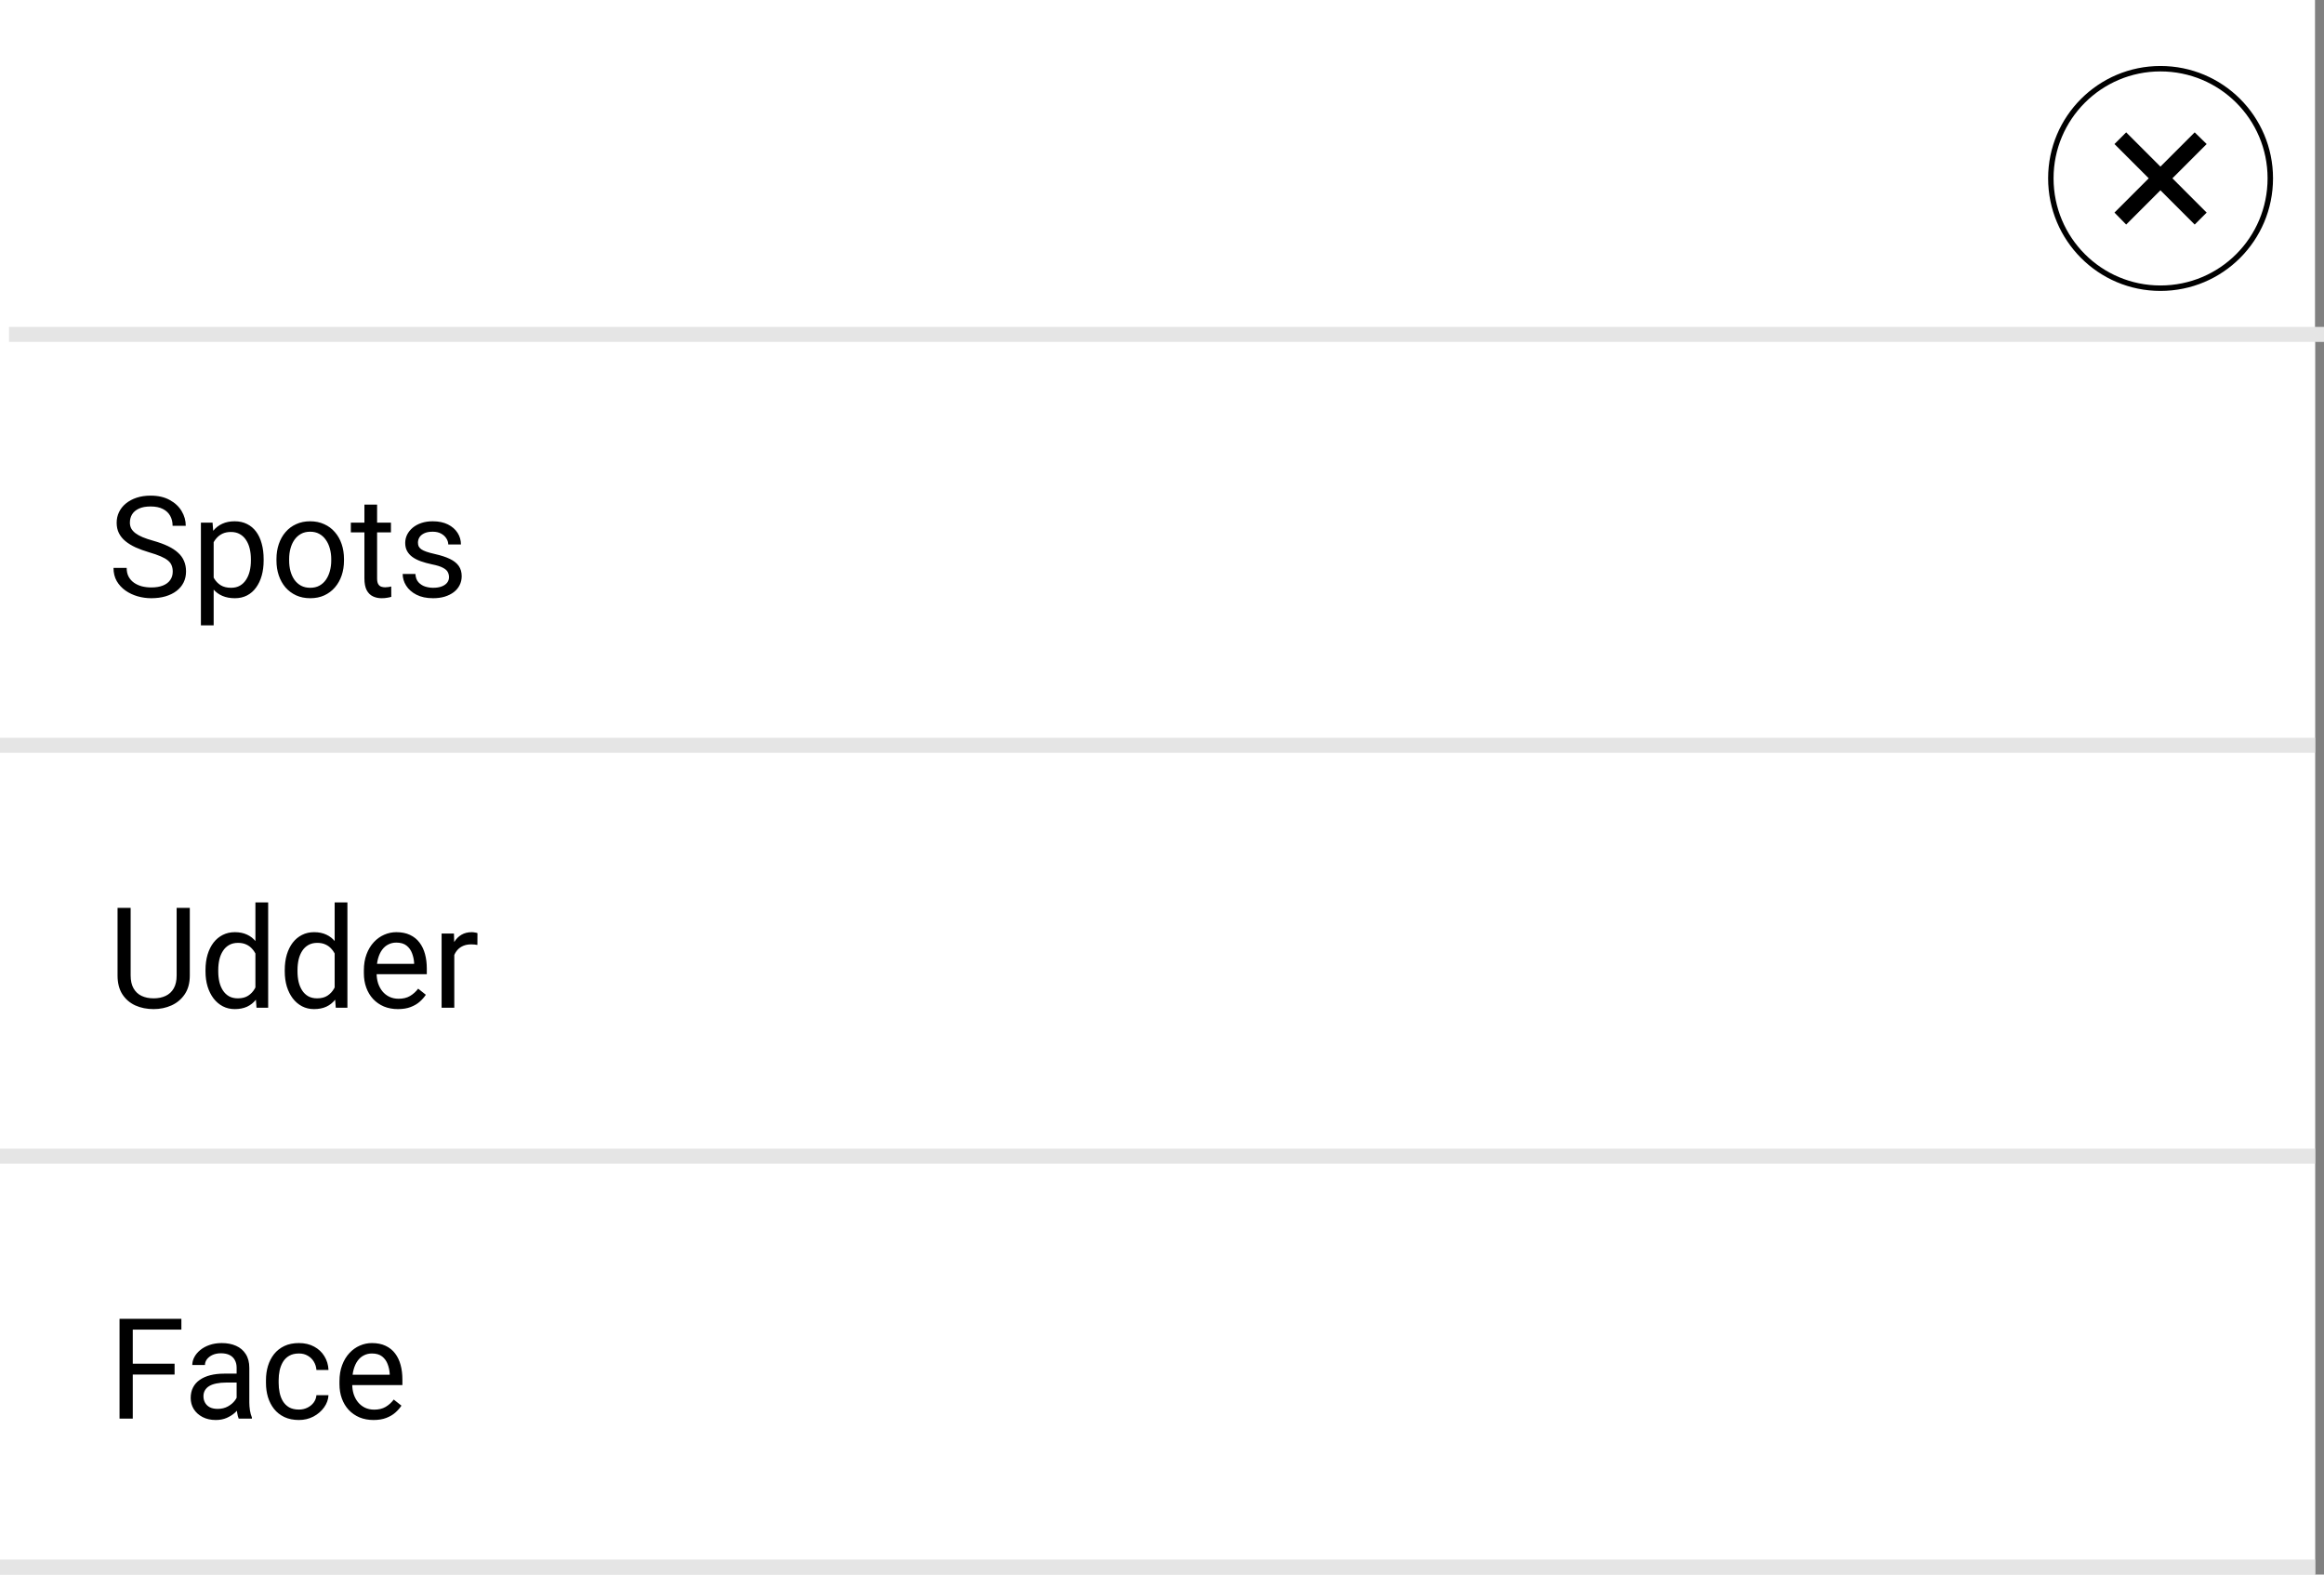 <svg width="775" height="525" viewBox="0 0 775 525" fill="none" xmlns="http://www.w3.org/2000/svg">
<rect x="0" y="0" width="775" height="525" fill="#808080" stroke="none"/>
<g id="layer-window">
<rect id="bg" width="772" height="525" fill="white"/>
<g id="option">
<rect id="Rectangle 3" y="388" width="772" height="137" fill="white"/>
<path id="Face" d="M44.276 439.714V473H39.864V439.714H44.276ZM58.221 454.688V458.3H43.316V454.688H58.221ZM60.485 439.714V443.326H43.316V439.714H60.485ZM78.911 468.771V456.037C78.911 455.061 78.713 454.216 78.317 453.499C77.936 452.768 77.356 452.204 76.579 451.807C75.802 451.411 74.842 451.213 73.698 451.213C72.632 451.213 71.694 451.396 70.886 451.762C70.094 452.128 69.469 452.608 69.012 453.202C68.57 453.796 68.349 454.437 68.349 455.122H64.12C64.12 454.238 64.348 453.362 64.805 452.493C65.263 451.625 65.918 450.84 66.772 450.139C67.64 449.422 68.677 448.858 69.881 448.447C71.1 448.02 72.456 447.807 73.95 447.807C75.748 447.807 77.334 448.112 78.705 448.721C80.092 449.331 81.174 450.253 81.951 451.487C82.744 452.707 83.14 454.238 83.14 456.083V467.605C83.14 468.428 83.209 469.304 83.346 470.234C83.498 471.163 83.719 471.964 84.009 472.634V473H79.597C79.383 472.512 79.216 471.865 79.094 471.057C78.972 470.234 78.911 469.472 78.911 468.771ZM79.642 458.003L79.688 460.975H75.413C74.209 460.975 73.135 461.074 72.19 461.272C71.245 461.455 70.452 461.737 69.812 462.118C69.172 462.499 68.684 462.979 68.349 463.558C68.014 464.122 67.846 464.785 67.846 465.547C67.846 466.324 68.021 467.033 68.372 467.673C68.722 468.313 69.248 468.824 69.949 469.205C70.665 469.571 71.542 469.754 72.578 469.754C73.874 469.754 75.017 469.479 76.007 468.931C76.998 468.382 77.783 467.711 78.362 466.919C78.957 466.126 79.277 465.357 79.322 464.61L81.129 466.645C81.022 467.285 80.732 467.993 80.26 468.771C79.787 469.548 79.155 470.295 78.362 471.011C77.585 471.712 76.655 472.299 75.573 472.771C74.506 473.229 73.302 473.457 71.961 473.457C70.284 473.457 68.814 473.13 67.549 472.474C66.299 471.819 65.324 470.942 64.623 469.845C63.937 468.733 63.594 467.49 63.594 466.119C63.594 464.793 63.853 463.627 64.371 462.621C64.889 461.6 65.636 460.754 66.612 460.083C67.587 459.397 68.76 458.879 70.132 458.529C71.504 458.178 73.035 458.003 74.727 458.003H79.642ZM99.692 469.982C100.698 469.982 101.628 469.777 102.481 469.365C103.335 468.954 104.036 468.39 104.584 467.673C105.133 466.942 105.445 466.111 105.522 465.181H109.545C109.469 466.645 108.974 468.009 108.059 469.274C107.16 470.523 105.979 471.537 104.516 472.314C103.053 473.076 101.445 473.457 99.692 473.457C97.832 473.457 96.209 473.13 94.823 472.474C93.451 471.819 92.308 470.92 91.393 469.777C90.494 468.633 89.816 467.323 89.359 465.844C88.917 464.351 88.696 462.773 88.696 461.112V460.152C88.696 458.491 88.917 456.921 89.359 455.442C89.816 453.949 90.494 452.63 91.393 451.487C92.308 450.344 93.451 449.445 94.823 448.79C96.209 448.134 97.832 447.807 99.692 447.807C101.628 447.807 103.319 448.203 104.767 448.996C106.215 449.773 107.351 450.84 108.174 452.196C109.012 453.537 109.469 455.061 109.545 456.768H105.522C105.445 455.747 105.156 454.825 104.653 454.002C104.165 453.179 103.495 452.524 102.641 452.036C101.803 451.533 100.82 451.282 99.692 451.282C98.397 451.282 97.307 451.541 96.423 452.059C95.554 452.562 94.861 453.248 94.342 454.116C93.839 454.97 93.474 455.923 93.245 456.974C93.032 458.011 92.925 459.07 92.925 460.152V461.112C92.925 462.194 93.032 463.261 93.245 464.313C93.458 465.364 93.817 466.317 94.32 467.17C94.838 468.024 95.531 468.71 96.4 469.228C97.284 469.731 98.381 469.982 99.692 469.982ZM124.565 473.457C122.843 473.457 121.281 473.168 119.879 472.588C118.492 471.994 117.295 471.163 116.289 470.097C115.299 469.03 114.537 467.765 114.003 466.302C113.47 464.838 113.203 463.238 113.203 461.501V460.541C113.203 458.529 113.5 456.738 114.095 455.168C114.689 453.583 115.497 452.242 116.518 451.144C117.539 450.047 118.697 449.216 119.993 448.653C121.288 448.089 122.63 447.807 124.017 447.807C125.784 447.807 127.309 448.112 128.589 448.721C129.884 449.331 130.944 450.184 131.767 451.282C132.59 452.364 133.199 453.644 133.595 455.122C133.992 456.585 134.19 458.186 134.19 459.923V461.821H115.718V458.369H129.96V458.049C129.9 456.951 129.671 455.884 129.275 454.848C128.894 453.812 128.284 452.958 127.446 452.288C126.607 451.617 125.464 451.282 124.017 451.282C123.056 451.282 122.172 451.487 121.365 451.899C120.557 452.295 119.863 452.89 119.284 453.682C118.705 454.475 118.255 455.442 117.935 456.585C117.615 457.729 117.455 459.047 117.455 460.541V461.501C117.455 462.674 117.615 463.779 117.935 464.816C118.271 465.837 118.751 466.736 119.376 467.513C120.016 468.291 120.785 468.9 121.685 469.342C122.599 469.784 123.635 470.005 124.794 470.005C126.287 470.005 127.552 469.7 128.589 469.091C129.625 468.481 130.532 467.666 131.309 466.645L133.87 468.679C133.336 469.487 132.658 470.257 131.835 470.988C131.012 471.72 129.999 472.314 128.795 472.771C127.606 473.229 126.196 473.457 124.565 473.457Z" fill="black"/>
<line id="Line 4" y1="522.5" x2="772" y2="522.5" stroke="#E5E5E5" stroke-width="5"/>
</g>
<g id="option_2">
<rect id="Rectangle 2" y="251" width="772" height="137" fill="white"/>
<path id="Udder" d="M58.907 302.714H63.297V325.232C63.297 327.732 62.74 329.812 61.628 331.473C60.515 333.135 59.037 334.384 57.193 335.223C55.364 336.046 53.375 336.457 51.226 336.457C48.97 336.457 46.928 336.046 45.099 335.223C43.285 334.384 41.845 333.135 40.778 331.473C39.726 329.812 39.201 327.732 39.201 325.232V302.714H43.567V325.232C43.567 326.97 43.887 328.402 44.527 329.53C45.167 330.658 46.059 331.496 47.202 332.045C48.36 332.594 49.702 332.868 51.226 332.868C52.765 332.868 54.106 332.594 55.249 332.045C56.408 331.496 57.307 330.658 57.947 329.53C58.587 328.402 58.907 326.97 58.907 325.232V302.714ZM85.175 331.199V300.885H89.427V336H85.541L85.175 331.199ZM68.532 323.906V323.426C68.532 321.536 68.76 319.822 69.218 318.282C69.69 316.728 70.353 315.394 71.207 314.282C72.075 313.169 73.104 312.316 74.293 311.721C75.497 311.112 76.838 310.807 78.317 310.807C79.871 310.807 81.228 311.081 82.386 311.63C83.559 312.163 84.55 312.948 85.358 313.984C86.181 315.006 86.829 316.24 87.301 317.688C87.773 319.136 88.101 320.774 88.284 322.603V324.706C88.116 326.52 87.789 328.151 87.301 329.599C86.829 331.047 86.181 332.281 85.358 333.302C84.55 334.323 83.559 335.108 82.386 335.657C81.212 336.191 79.841 336.457 78.271 336.457C76.823 336.457 75.497 336.145 74.293 335.52C73.104 334.895 72.075 334.019 71.207 332.891C70.353 331.763 69.69 330.437 69.218 328.913C68.76 327.374 68.532 325.705 68.532 323.906ZM72.784 323.426V323.906C72.784 325.141 72.906 326.299 73.15 327.381C73.409 328.463 73.805 329.416 74.339 330.239C74.872 331.062 75.55 331.71 76.373 332.182C77.196 332.639 78.179 332.868 79.322 332.868C80.725 332.868 81.875 332.571 82.775 331.976C83.689 331.382 84.421 330.597 84.969 329.622C85.518 328.646 85.945 327.587 86.249 326.444V320.934C86.067 320.096 85.8 319.288 85.449 318.511C85.114 317.718 84.672 317.017 84.123 316.408C83.59 315.783 82.927 315.288 82.134 314.922C81.357 314.556 80.435 314.373 79.368 314.373C78.21 314.373 77.212 314.617 76.373 315.105C75.55 315.577 74.872 316.232 74.339 317.071C73.805 317.894 73.409 318.854 73.15 319.951C72.906 321.033 72.784 322.192 72.784 323.426ZM111.603 331.199V300.885H115.855V336H111.969L111.603 331.199ZM94.96 323.906V323.426C94.96 321.536 95.188 319.822 95.645 318.282C96.118 316.728 96.781 315.394 97.634 314.282C98.503 313.169 99.532 312.316 100.721 311.721C101.925 311.112 103.266 310.807 104.744 310.807C106.299 310.807 107.655 311.081 108.814 311.63C109.987 312.163 110.978 312.948 111.786 313.984C112.609 315.006 113.256 316.24 113.729 317.688C114.201 319.136 114.529 320.774 114.712 322.603V324.706C114.544 326.52 114.217 328.151 113.729 329.599C113.256 331.047 112.609 332.281 111.786 333.302C110.978 334.323 109.987 335.108 108.814 335.657C107.64 336.191 106.268 336.457 104.699 336.457C103.251 336.457 101.925 336.145 100.721 335.52C99.532 334.895 98.503 334.019 97.634 332.891C96.781 331.763 96.118 330.437 95.645 328.913C95.188 327.374 94.96 325.705 94.96 323.906ZM99.212 323.426V323.906C99.212 325.141 99.334 326.299 99.578 327.381C99.837 328.463 100.233 329.416 100.766 330.239C101.3 331.062 101.978 331.71 102.801 332.182C103.624 332.639 104.607 332.868 105.75 332.868C107.152 332.868 108.303 332.571 109.202 331.976C110.117 331.382 110.848 330.597 111.397 329.622C111.946 328.646 112.372 327.587 112.677 326.444V320.934C112.494 320.096 112.228 319.288 111.877 318.511C111.542 317.718 111.1 317.017 110.551 316.408C110.018 315.783 109.355 315.288 108.562 314.922C107.785 314.556 106.863 314.373 105.796 314.373C104.638 314.373 103.639 314.617 102.801 315.105C101.978 315.577 101.3 316.232 100.766 317.071C100.233 317.894 99.837 318.854 99.578 319.951C99.334 321.033 99.212 322.192 99.212 323.426ZM132.704 336.457C130.982 336.457 129.419 336.168 128.017 335.588C126.63 334.994 125.434 334.163 124.428 333.097C123.437 332.03 122.675 330.765 122.142 329.302C121.608 327.838 121.342 326.238 121.342 324.501V323.541C121.342 321.529 121.639 319.738 122.233 318.168C122.828 316.583 123.635 315.242 124.657 314.144C125.678 313.047 126.836 312.216 128.132 311.653C129.427 311.089 130.768 310.807 132.155 310.807C133.923 310.807 135.447 311.112 136.727 311.721C138.023 312.331 139.082 313.184 139.905 314.282C140.728 315.364 141.338 316.644 141.734 318.122C142.13 319.585 142.329 321.186 142.329 322.923V324.821H123.856V321.369H138.099V321.049C138.038 319.951 137.81 318.884 137.413 317.848C137.032 316.812 136.423 315.958 135.584 315.288C134.746 314.617 133.603 314.282 132.155 314.282C131.195 314.282 130.311 314.487 129.503 314.899C128.695 315.295 128.002 315.89 127.423 316.682C126.844 317.475 126.394 318.442 126.074 319.585C125.754 320.729 125.594 322.047 125.594 323.541V324.501C125.594 325.674 125.754 326.779 126.074 327.816C126.409 328.837 126.889 329.736 127.514 330.513C128.154 331.291 128.924 331.9 129.823 332.342C130.738 332.784 131.774 333.005 132.932 333.005C134.426 333.005 135.691 332.7 136.727 332.091C137.764 331.481 138.671 330.666 139.448 329.645L142.008 331.679C141.475 332.487 140.797 333.257 139.974 333.988C139.151 334.72 138.137 335.314 136.933 335.771C135.744 336.229 134.335 336.457 132.704 336.457ZM151.496 315.15V336H147.267V311.264H151.382L151.496 315.15ZM159.223 311.127L159.2 315.059C158.85 314.983 158.514 314.937 158.194 314.922C157.89 314.891 157.539 314.876 157.143 314.876C156.167 314.876 155.306 315.028 154.559 315.333C153.813 315.638 153.18 316.065 152.662 316.614C152.144 317.162 151.732 317.818 151.427 318.58C151.138 319.326 150.947 320.149 150.856 321.049L149.667 321.734C149.667 320.241 149.812 318.839 150.101 317.528C150.406 316.217 150.871 315.059 151.496 314.053C152.121 313.032 152.913 312.239 153.874 311.675C154.849 311.096 156.007 310.807 157.348 310.807C157.653 310.807 158.004 310.845 158.4 310.921C158.796 310.982 159.071 311.051 159.223 311.127Z" fill="black"/>
<line id="Line 2" y1="385.5" x2="772" y2="385.5" stroke="#E5E5E5" stroke-width="5"/>
</g>
<g id="option_3">
<rect id="Rectangle 1" y="114" width="772" height="137" fill="white"/>
<path id="Spots" d="M57.604 190.587C57.604 189.81 57.482 189.124 57.238 188.529C57.01 187.92 56.598 187.371 56.004 186.883C55.425 186.396 54.617 185.931 53.58 185.489C52.559 185.047 51.264 184.597 49.694 184.14C48.048 183.652 46.562 183.111 45.236 182.517C43.91 181.907 42.775 181.214 41.83 180.437C40.885 179.659 40.161 178.768 39.658 177.762C39.155 176.756 38.903 175.605 38.903 174.31C38.903 173.014 39.17 171.818 39.704 170.72C40.237 169.623 40.999 168.671 41.99 167.863C42.996 167.04 44.192 166.4 45.579 165.942C46.966 165.485 48.513 165.257 50.22 165.257C52.719 165.257 54.838 165.737 56.575 166.697C58.328 167.642 59.662 168.884 60.576 170.423C61.49 171.947 61.948 173.578 61.948 175.316H57.558C57.558 174.066 57.292 172.961 56.758 172.001C56.225 171.025 55.417 170.263 54.335 169.715C53.253 169.151 51.881 168.869 50.22 168.869C48.65 168.869 47.355 169.105 46.333 169.577C45.312 170.05 44.55 170.69 44.047 171.498C43.559 172.305 43.316 173.228 43.316 174.264C43.316 174.965 43.46 175.605 43.75 176.184C44.055 176.748 44.52 177.274 45.145 177.762C45.785 178.249 46.593 178.699 47.568 179.111C48.559 179.522 49.74 179.918 51.111 180.299C53.001 180.833 54.632 181.427 56.004 182.083C57.375 182.738 58.503 183.477 59.387 184.3C60.286 185.108 60.949 186.03 61.376 187.066C61.818 188.087 62.039 189.246 62.039 190.541C62.039 191.898 61.765 193.125 61.216 194.222C60.667 195.319 59.883 196.257 58.861 197.034C57.84 197.811 56.613 198.413 55.181 198.84C53.763 199.251 52.178 199.457 50.426 199.457C48.886 199.457 47.37 199.244 45.876 198.817C44.398 198.39 43.049 197.75 41.83 196.897C40.626 196.043 39.658 194.992 38.926 193.742C38.21 192.477 37.852 191.014 37.852 189.352H42.241C42.241 190.496 42.462 191.479 42.904 192.302C43.346 193.109 43.948 193.78 44.71 194.313C45.487 194.847 46.364 195.243 47.339 195.502C48.33 195.746 49.359 195.868 50.426 195.868C51.965 195.868 53.268 195.655 54.335 195.228C55.402 194.801 56.209 194.191 56.758 193.399C57.322 192.606 57.604 191.669 57.604 190.587ZM71.252 179.019V208.51H67V174.264H70.886L71.252 179.019ZM87.918 186.426V186.906C87.918 188.705 87.705 190.374 87.278 191.913C86.851 193.437 86.227 194.763 85.403 195.891C84.596 197.019 83.597 197.895 82.409 198.52C81.22 199.145 79.856 199.457 78.317 199.457C76.747 199.457 75.36 199.198 74.156 198.68C72.952 198.162 71.93 197.407 71.092 196.417C70.254 195.426 69.583 194.237 69.081 192.85C68.593 191.463 68.257 189.901 68.075 188.164V185.603C68.257 183.774 68.6 182.136 69.103 180.688C69.606 179.24 70.269 178.006 71.092 176.984C71.93 175.948 72.944 175.163 74.133 174.63C75.322 174.081 76.693 173.807 78.248 173.807C79.802 173.807 81.182 174.112 82.386 174.721C83.59 175.316 84.603 176.169 85.426 177.282C86.249 178.394 86.867 179.728 87.278 181.282C87.705 182.822 87.918 184.536 87.918 186.426ZM83.666 186.906V186.426C83.666 185.192 83.537 184.033 83.277 182.951C83.018 181.854 82.615 180.894 82.066 180.071C81.532 179.232 80.847 178.577 80.008 178.105C79.17 177.617 78.172 177.373 77.013 177.373C75.947 177.373 75.017 177.556 74.224 177.922C73.447 178.288 72.784 178.783 72.235 179.408C71.687 180.017 71.237 180.718 70.886 181.511C70.551 182.288 70.3 183.096 70.132 183.934V189.855C70.437 190.922 70.864 191.928 71.412 192.873C71.961 193.803 72.693 194.557 73.607 195.136C74.522 195.7 75.672 195.982 77.059 195.982C78.202 195.982 79.185 195.746 80.008 195.274C80.847 194.786 81.532 194.123 82.066 193.285C82.615 192.446 83.018 191.486 83.277 190.404C83.537 189.307 83.666 188.141 83.666 186.906ZM92.193 186.906V186.38C92.193 184.597 92.453 182.944 92.971 181.42C93.489 179.88 94.236 178.547 95.211 177.419C96.186 176.276 97.368 175.392 98.755 174.767C100.142 174.127 101.696 173.807 103.418 173.807C105.156 173.807 106.718 174.127 108.105 174.767C109.507 175.392 110.696 176.276 111.671 177.419C112.662 178.547 113.416 179.88 113.935 181.42C114.453 182.944 114.712 184.597 114.712 186.38V186.906C114.712 188.689 114.453 190.343 113.935 191.867C113.416 193.391 112.662 194.725 111.671 195.868C110.696 196.996 109.515 197.88 108.128 198.52C106.756 199.145 105.202 199.457 103.464 199.457C101.727 199.457 100.164 199.145 98.778 198.52C97.391 197.88 96.202 196.996 95.211 195.868C94.236 194.725 93.489 193.391 92.971 191.867C92.453 190.343 92.193 188.689 92.193 186.906ZM96.423 186.38V186.906C96.423 188.141 96.567 189.307 96.857 190.404C97.147 191.486 97.581 192.446 98.16 193.285C98.755 194.123 99.494 194.786 100.378 195.274C101.262 195.746 102.291 195.982 103.464 195.982C104.622 195.982 105.636 195.746 106.505 195.274C107.389 194.786 108.12 194.123 108.699 193.285C109.279 192.446 109.713 191.486 110.002 190.404C110.307 189.307 110.46 188.141 110.46 186.906V186.38C110.46 185.161 110.307 184.011 110.002 182.928C109.713 181.831 109.271 180.863 108.676 180.025C108.097 179.172 107.366 178.501 106.482 178.013C105.613 177.525 104.592 177.282 103.418 177.282C102.26 177.282 101.239 177.525 100.355 178.013C99.486 178.501 98.755 179.172 98.16 180.025C97.581 180.863 97.147 181.831 96.857 182.928C96.567 184.011 96.423 185.161 96.423 186.38ZM130.372 174.264V177.51H116.998V174.264H130.372ZM121.525 168.251H125.754V192.873C125.754 193.711 125.884 194.344 126.143 194.771C126.402 195.197 126.737 195.479 127.149 195.617C127.56 195.754 128.002 195.822 128.474 195.822C128.825 195.822 129.191 195.792 129.572 195.731C129.968 195.655 130.265 195.594 130.463 195.548L130.486 199C130.151 199.107 129.709 199.206 129.16 199.297C128.627 199.404 127.979 199.457 127.217 199.457C126.181 199.457 125.228 199.251 124.359 198.84C123.491 198.428 122.797 197.743 122.279 196.782C121.776 195.807 121.525 194.496 121.525 192.85V168.251ZM149.736 192.439C149.736 191.829 149.598 191.265 149.324 190.747C149.065 190.214 148.524 189.734 147.701 189.307C146.893 188.865 145.674 188.484 144.043 188.164C142.671 187.874 141.429 187.531 140.317 187.135C139.219 186.739 138.282 186.259 137.505 185.695C136.743 185.131 136.156 184.468 135.744 183.706C135.333 182.944 135.127 182.052 135.127 181.031C135.127 180.055 135.341 179.133 135.767 178.265C136.209 177.396 136.827 176.626 137.619 175.956C138.427 175.285 139.395 174.759 140.522 174.378C141.65 173.997 142.908 173.807 144.295 173.807C146.276 173.807 147.968 174.157 149.37 174.858C150.772 175.559 151.846 176.497 152.593 177.67C153.34 178.829 153.713 180.116 153.713 181.534H149.484C149.484 180.848 149.278 180.185 148.867 179.545C148.471 178.89 147.884 178.349 147.107 177.922C146.344 177.495 145.407 177.282 144.295 177.282C143.121 177.282 142.168 177.465 141.437 177.83C140.721 178.181 140.195 178.63 139.859 179.179C139.539 179.728 139.379 180.307 139.379 180.917C139.379 181.374 139.456 181.785 139.608 182.151C139.776 182.502 140.065 182.829 140.477 183.134C140.888 183.424 141.467 183.698 142.214 183.957C142.961 184.216 143.914 184.475 145.072 184.734C147.099 185.192 148.768 185.74 150.079 186.38C151.389 187.021 152.365 187.806 153.005 188.735C153.645 189.665 153.965 190.793 153.965 192.119C153.965 193.201 153.736 194.191 153.279 195.091C152.837 195.99 152.189 196.767 151.336 197.423C150.498 198.063 149.492 198.566 148.318 198.931C147.16 199.282 145.857 199.457 144.409 199.457C142.229 199.457 140.385 199.069 138.876 198.291C137.368 197.514 136.225 196.508 135.447 195.274C134.67 194.039 134.281 192.736 134.281 191.364H138.534C138.594 192.523 138.93 193.445 139.539 194.131C140.149 194.801 140.896 195.281 141.78 195.571C142.664 195.845 143.54 195.982 144.409 195.982C145.567 195.982 146.535 195.83 147.312 195.525C148.105 195.22 148.707 194.801 149.118 194.268C149.53 193.734 149.736 193.125 149.736 192.439Z" fill="black"/>
<line id="Line 1" y1="248.5" x2="772" y2="248.5" stroke="#E5E5E5" stroke-width="5"/>
</g>
<line id="Line 3" x1="3" y1="111.5" x2="775" y2="111.5" stroke="#E5E5E5" stroke-width="5"/>
<path id="close" d="M720.455 22C741.221 22 758 38.776 758 59.455C758 80.221 741.224 97 720.455 97C699.779 97 683 80.224 683 59.455C683 38.779 699.776 22 720.455 22V22ZM720.455 55.555L731.881 44.129L735.871 48.029L724.446 59.455L735.871 70.881L731.881 74.871L720.455 63.446L709.029 74.871L705.129 70.881L716.554 59.455L705.129 48.029L709.029 44.129L720.455 55.555ZM720.455 23.813C700.775 23.813 684.816 39.772 684.816 59.452C684.816 79.222 700.775 95.182 720.455 95.182C740.225 95.182 756.185 79.223 756.185 59.452C756.185 39.772 740.226 23.813 720.455 23.813V23.813Z" fill="black"/>
</g>
</svg>
